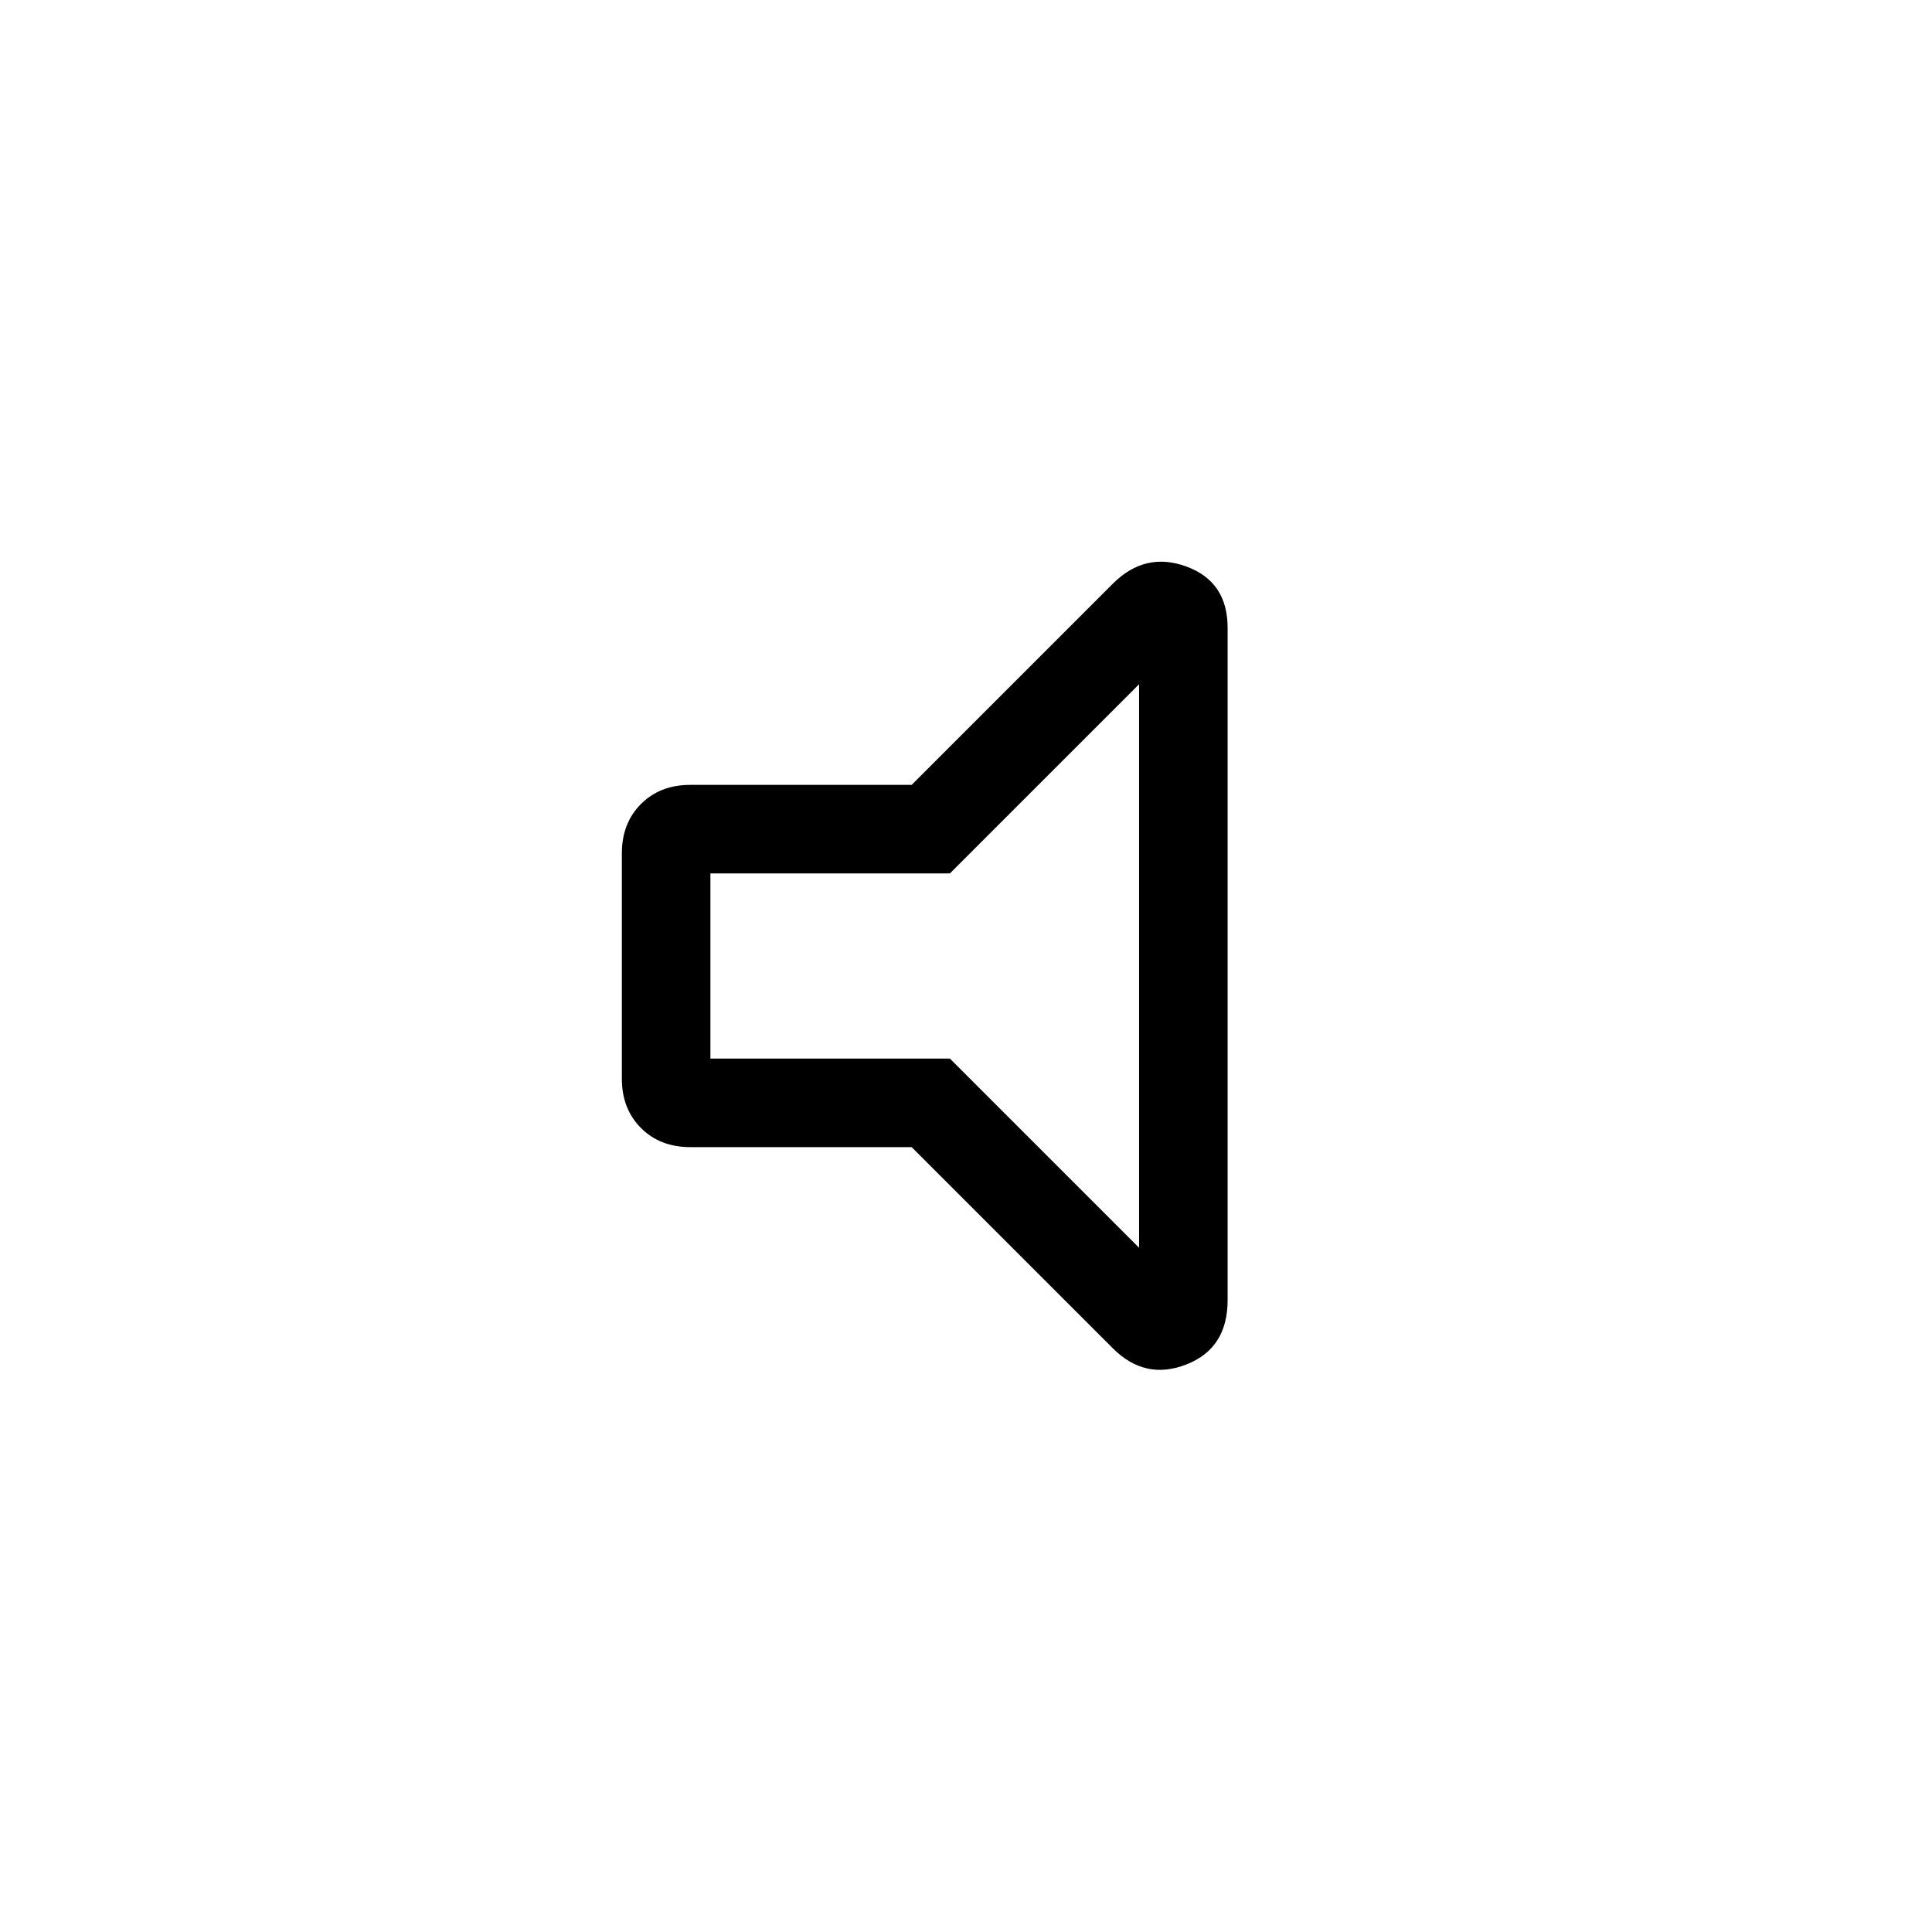 <svg xmlns="http://www.w3.org/2000/svg" height="48" width="48"><path d="M17.15 28.5Q16.4 28.5 15.925 28.025Q15.45 27.55 15.45 26.8V21.2Q15.45 20.45 15.925 19.975Q16.4 19.5 17.15 19.5H22.65L27.65 14.5Q28.45 13.7 29.475 14.075Q30.5 14.45 30.5 15.6V32.3Q30.5 33.5 29.475 33.9Q28.45 34.3 27.65 33.5L22.65 28.5ZM28.3 17 23.6 21.7H17.65V26.3H23.6L28.3 31ZM23 24Z"/></svg>
